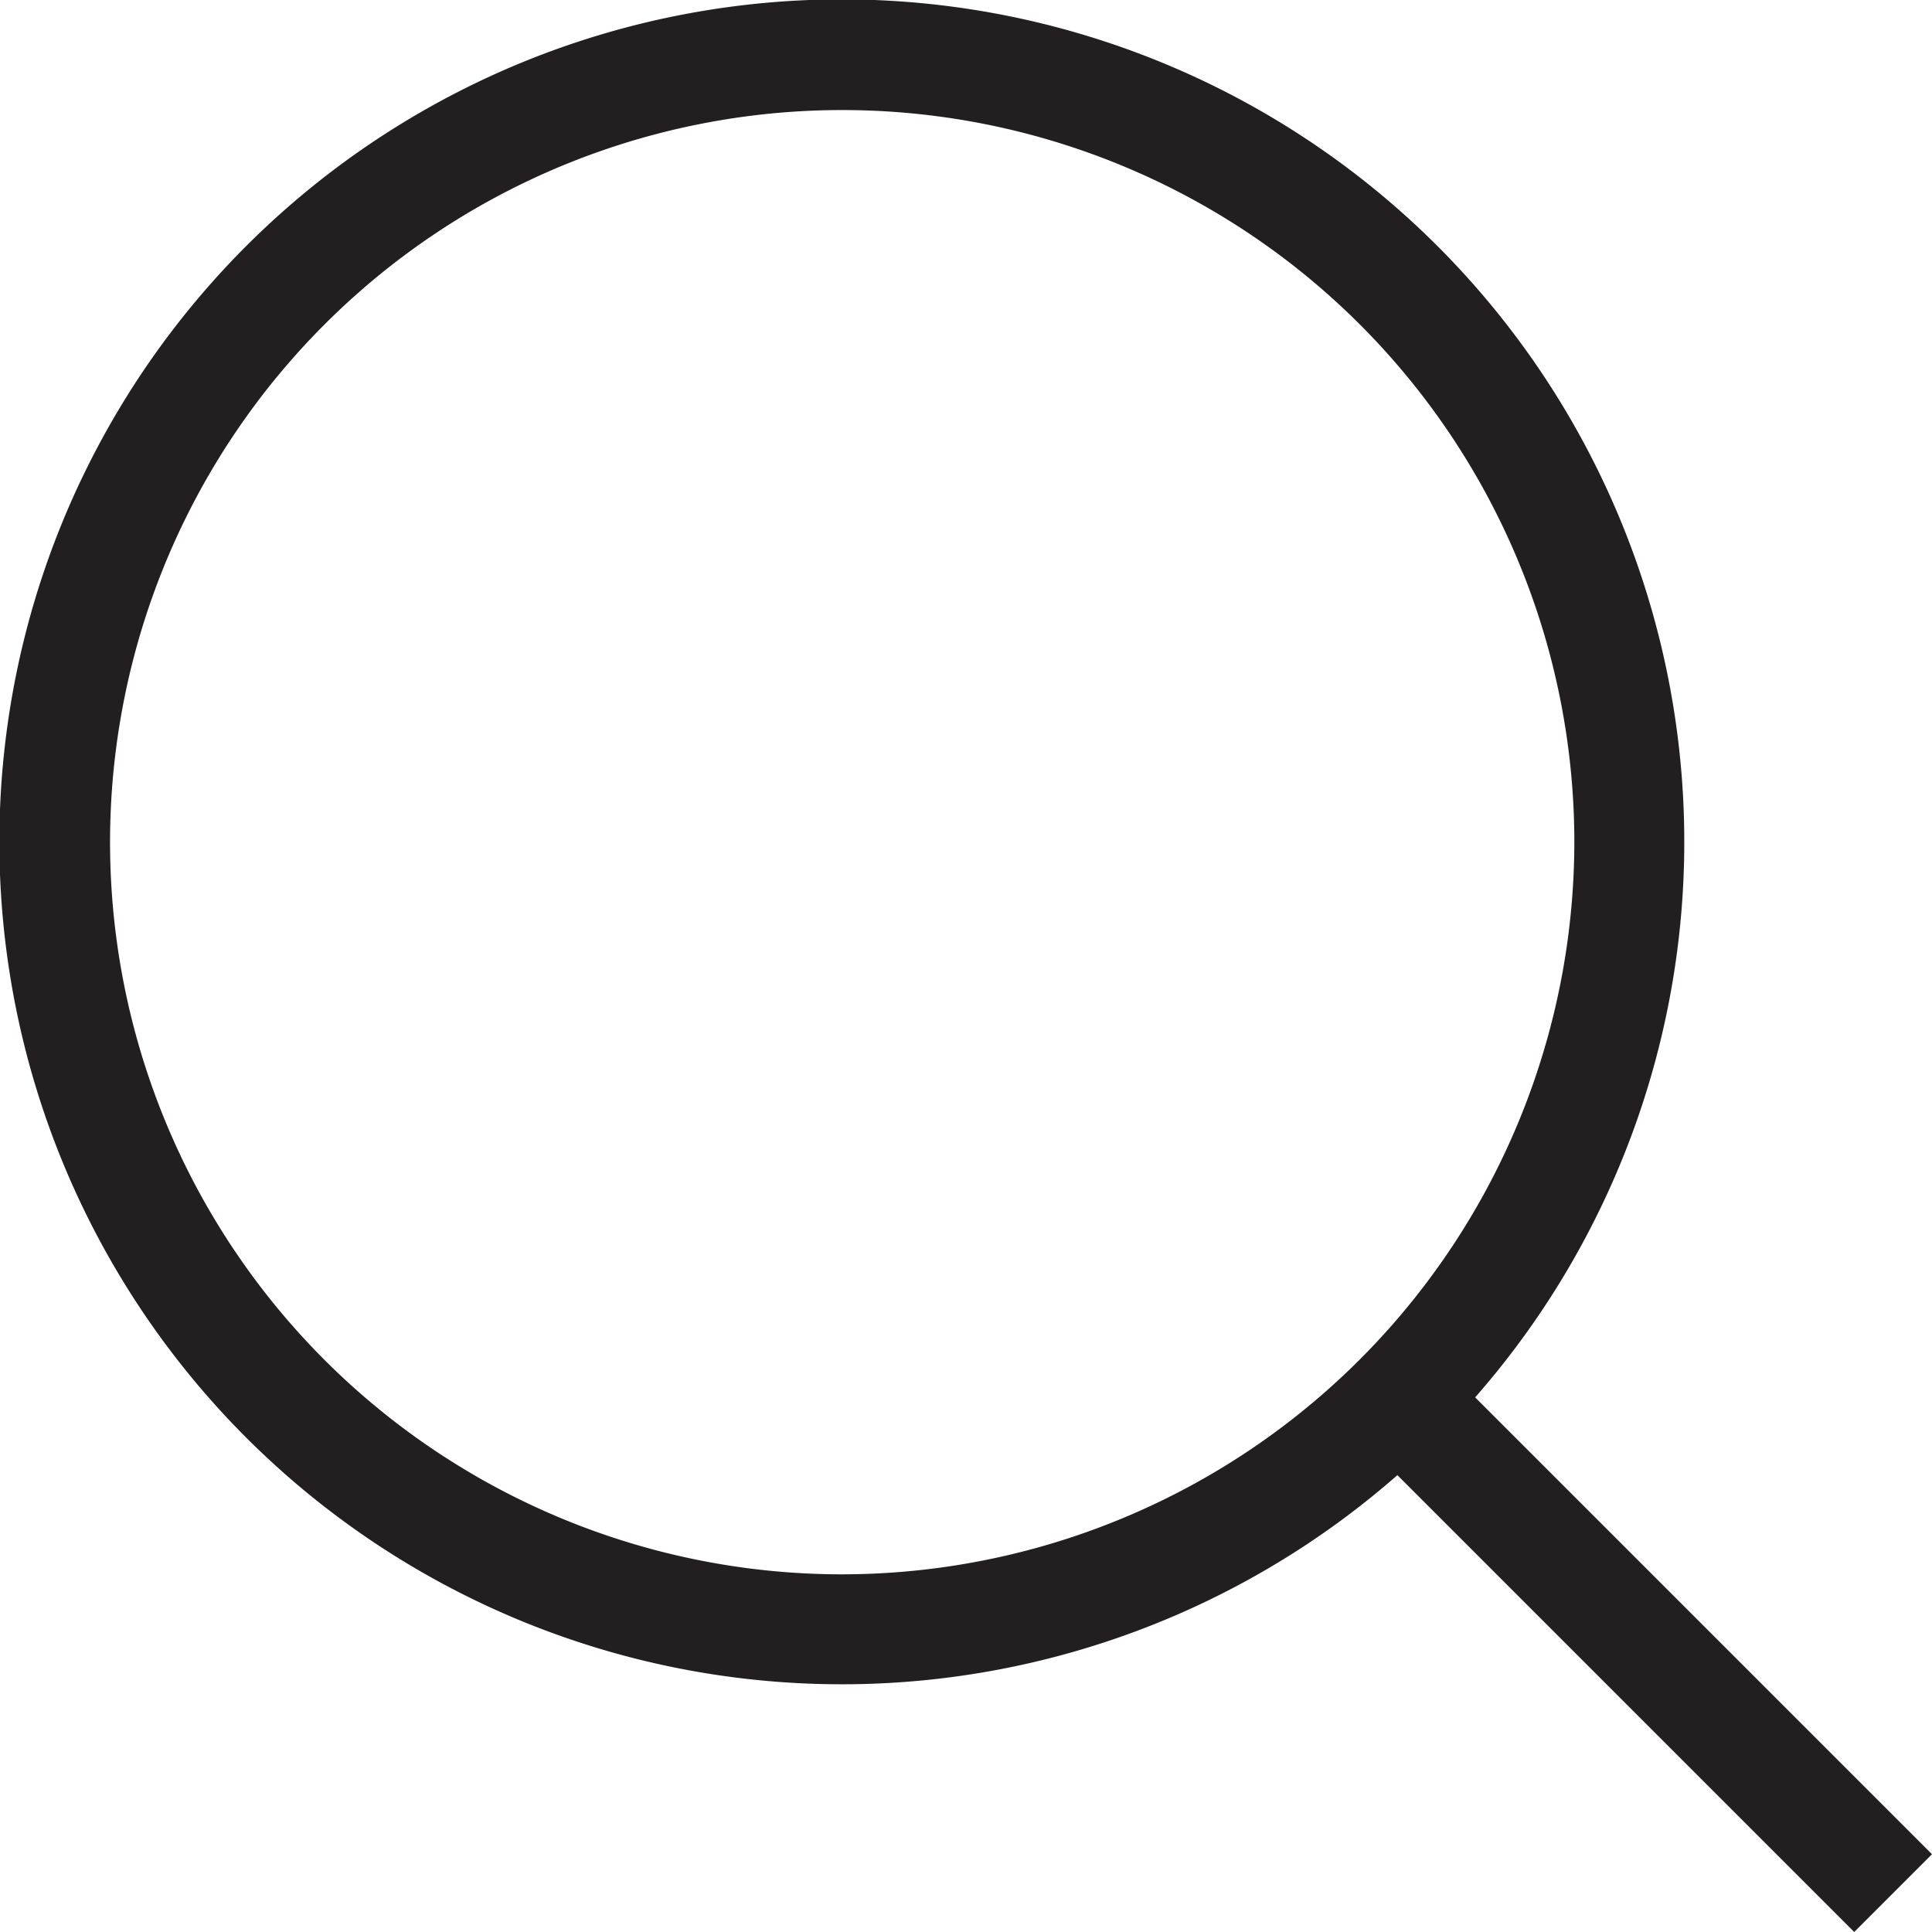 <svg xmlns="http://www.w3.org/2000/svg" width="30.001" height="30" viewBox="0 0 30.001 30"><path d="M1610.787,900.124l-7.094-7.094a13.082,13.082,0,1,0-1.208,1.208l7.094,7.094Zm-16.923-4.346a11.369,11.369,0,1,1,11.369-11.369A11.382,11.382,0,0,1,1593.863,895.778Z" transform="translate(-1580.786 -871.331)" fill="#231f20"/></svg>